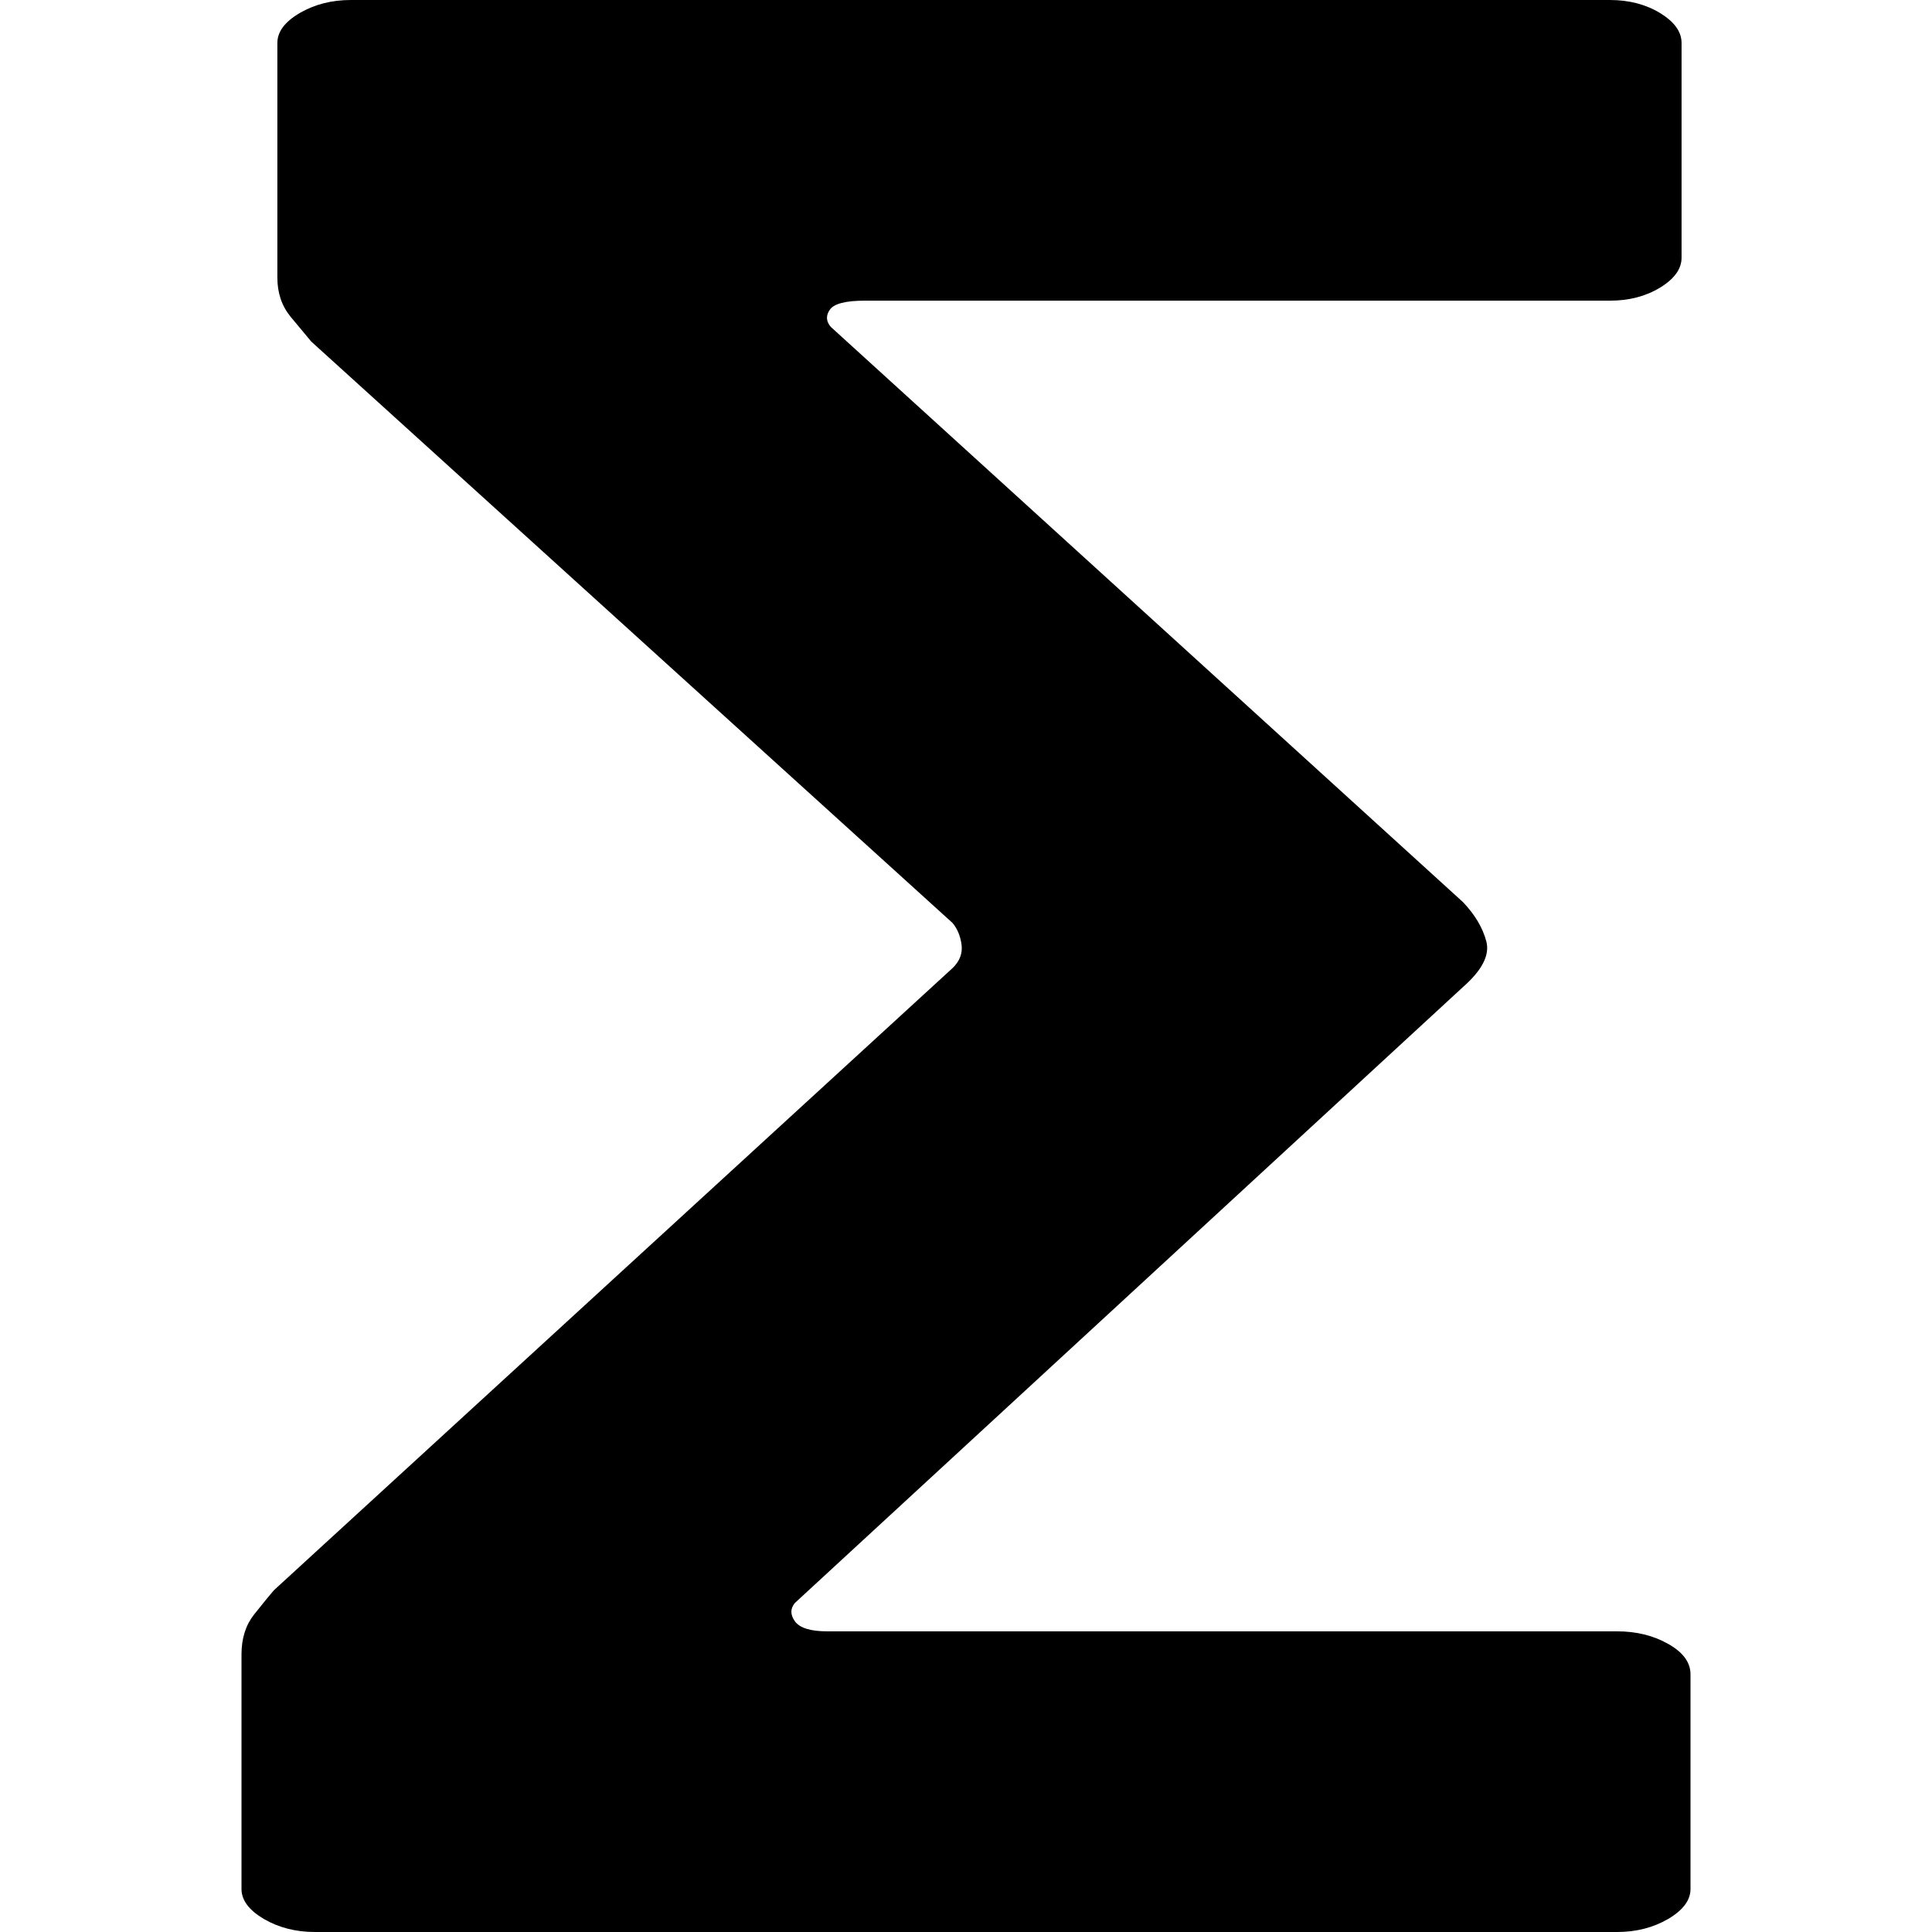 <svg width="16" height="16" viewBox="0 0 16 16" aria-hidden="true" focusable="false" role="presentation" xmlns="http://www.w3.org/2000/svg"><path fill="currentColor" d="M13.392,16 C13.55,16 13.691,15.964 13.815,15.892 C13.938,15.819 14,15.737 14,15.644 L14,15.644 L14,13.866 C14,13.767 13.938,13.683 13.815,13.614 C13.691,13.544 13.55,13.51 13.392,13.51 L13.392,13.51 L6.85,13.51 C6.712,13.51 6.623,13.482 6.583,13.427 C6.544,13.372 6.544,13.322 6.583,13.275 L6.583,13.275 L12.116,8.174 C12.274,8.035 12.339,7.909 12.309,7.796 C12.279,7.683 12.215,7.575 12.116,7.471 L12.116,7.471 L6.88,2.707 C6.841,2.661 6.838,2.613 6.873,2.564 C6.907,2.515 7.004,2.49 7.162,2.49 L7.162,2.49 L13.333,2.49 C13.491,2.49 13.629,2.454 13.748,2.382 C13.867,2.309 13.926,2.227 13.926,2.134 L13.926,2.134 L13.926,0.356 C13.926,0.263 13.867,0.181 13.748,0.108 C13.629,0.036 13.491,0 13.333,0 L13.333,0 L2.905,0 C2.747,0 2.606,0.036 2.482,0.108 C2.358,0.181 2.297,0.263 2.297,0.356 L2.297,0.356 L2.297,2.299 C2.297,2.427 2.334,2.535 2.408,2.625 C2.482,2.714 2.539,2.782 2.578,2.829 L2.578,2.829 L7.889,7.644 C7.928,7.691 7.953,7.75 7.963,7.822 C7.973,7.894 7.948,7.96 7.889,8.017 L7.889,8.017 L2.267,13.171 C2.227,13.218 2.173,13.284 2.104,13.371 C2.035,13.458 2,13.568 2,13.701 L2,13.701 L2,15.644 C2,15.737 2.062,15.819 2.185,15.892 C2.309,15.964 2.45,16 2.608,16 L2.608,16 L13.392,16 Z"/></svg>